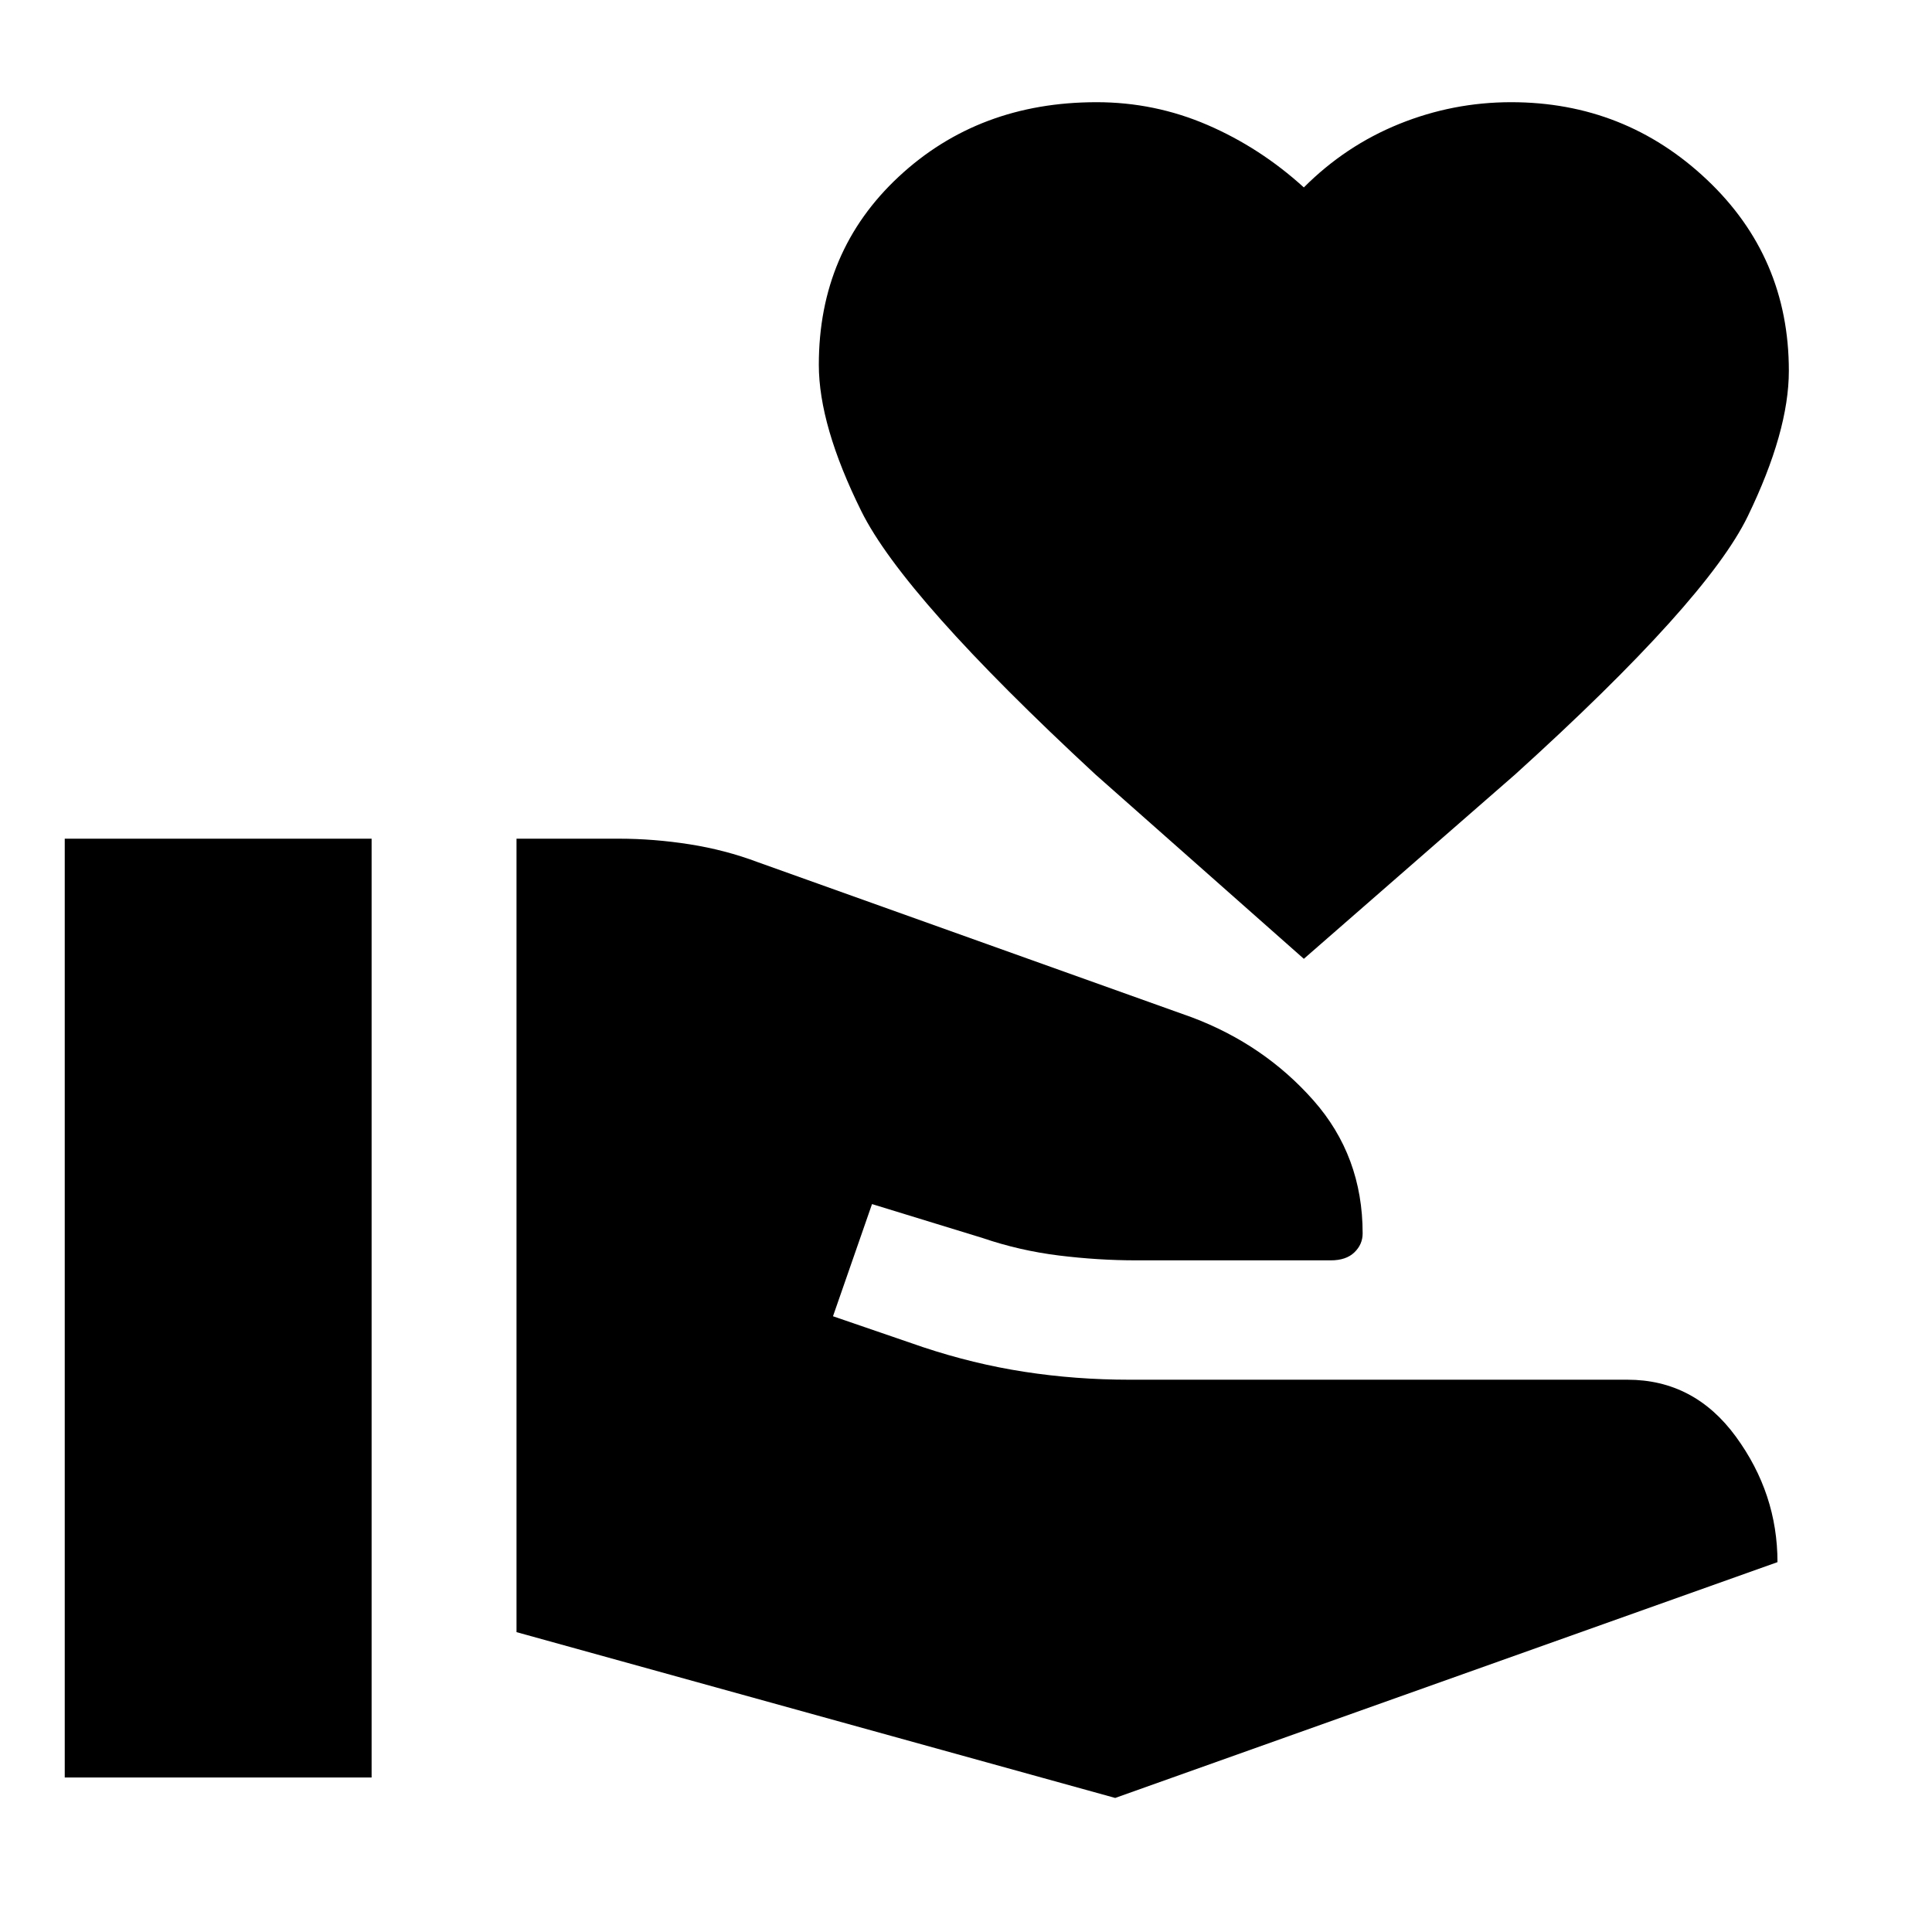 <svg xmlns="http://www.w3.org/2000/svg" height="20" viewBox="0 -960 960 960" width="20"><path d="M256.65-149v-394.26h50.92q17.26 0 35.02 2.78t34.02 8.91l215.65 77.09q35.87 13.52 60.35 41.22 24.48 27.69 24.48 66.13 0 5.48-4.11 9.43-4.11 3.96-11.72 3.96h-96.65q-18.91 0-38.46-2.41-19.54-2.42-37.89-8.68L433.3-361.7l-19.39 55.74 44.61 15.31q25.18 8.39 50.57 12.3 25.39 3.92 52.13 3.92h247.43q33.22 0 53.89 28.28 20.68 28.28 20.68 62.37L554.13-66.61 256.65-149ZM32.17-76.78v-466.48h152.48v466.48H32.17Zm615.7-406.79-103.61-91.65Q449.13-663.35 428-705.98q-21.13-42.63-21.13-72.76 0-56.52 39.74-93.5t98.26-36.98q28.87 0 55.09 11.3 26.21 11.31 47.91 31.05 20.7-20.74 47.41-31.55 26.72-10.8 55.59-10.8 56.52 0 97.26 38.48t40.74 95q0 30.13-20.41 72.26-20.42 42.13-115.55 128.26l-105.04 91.65Z"/></svg>